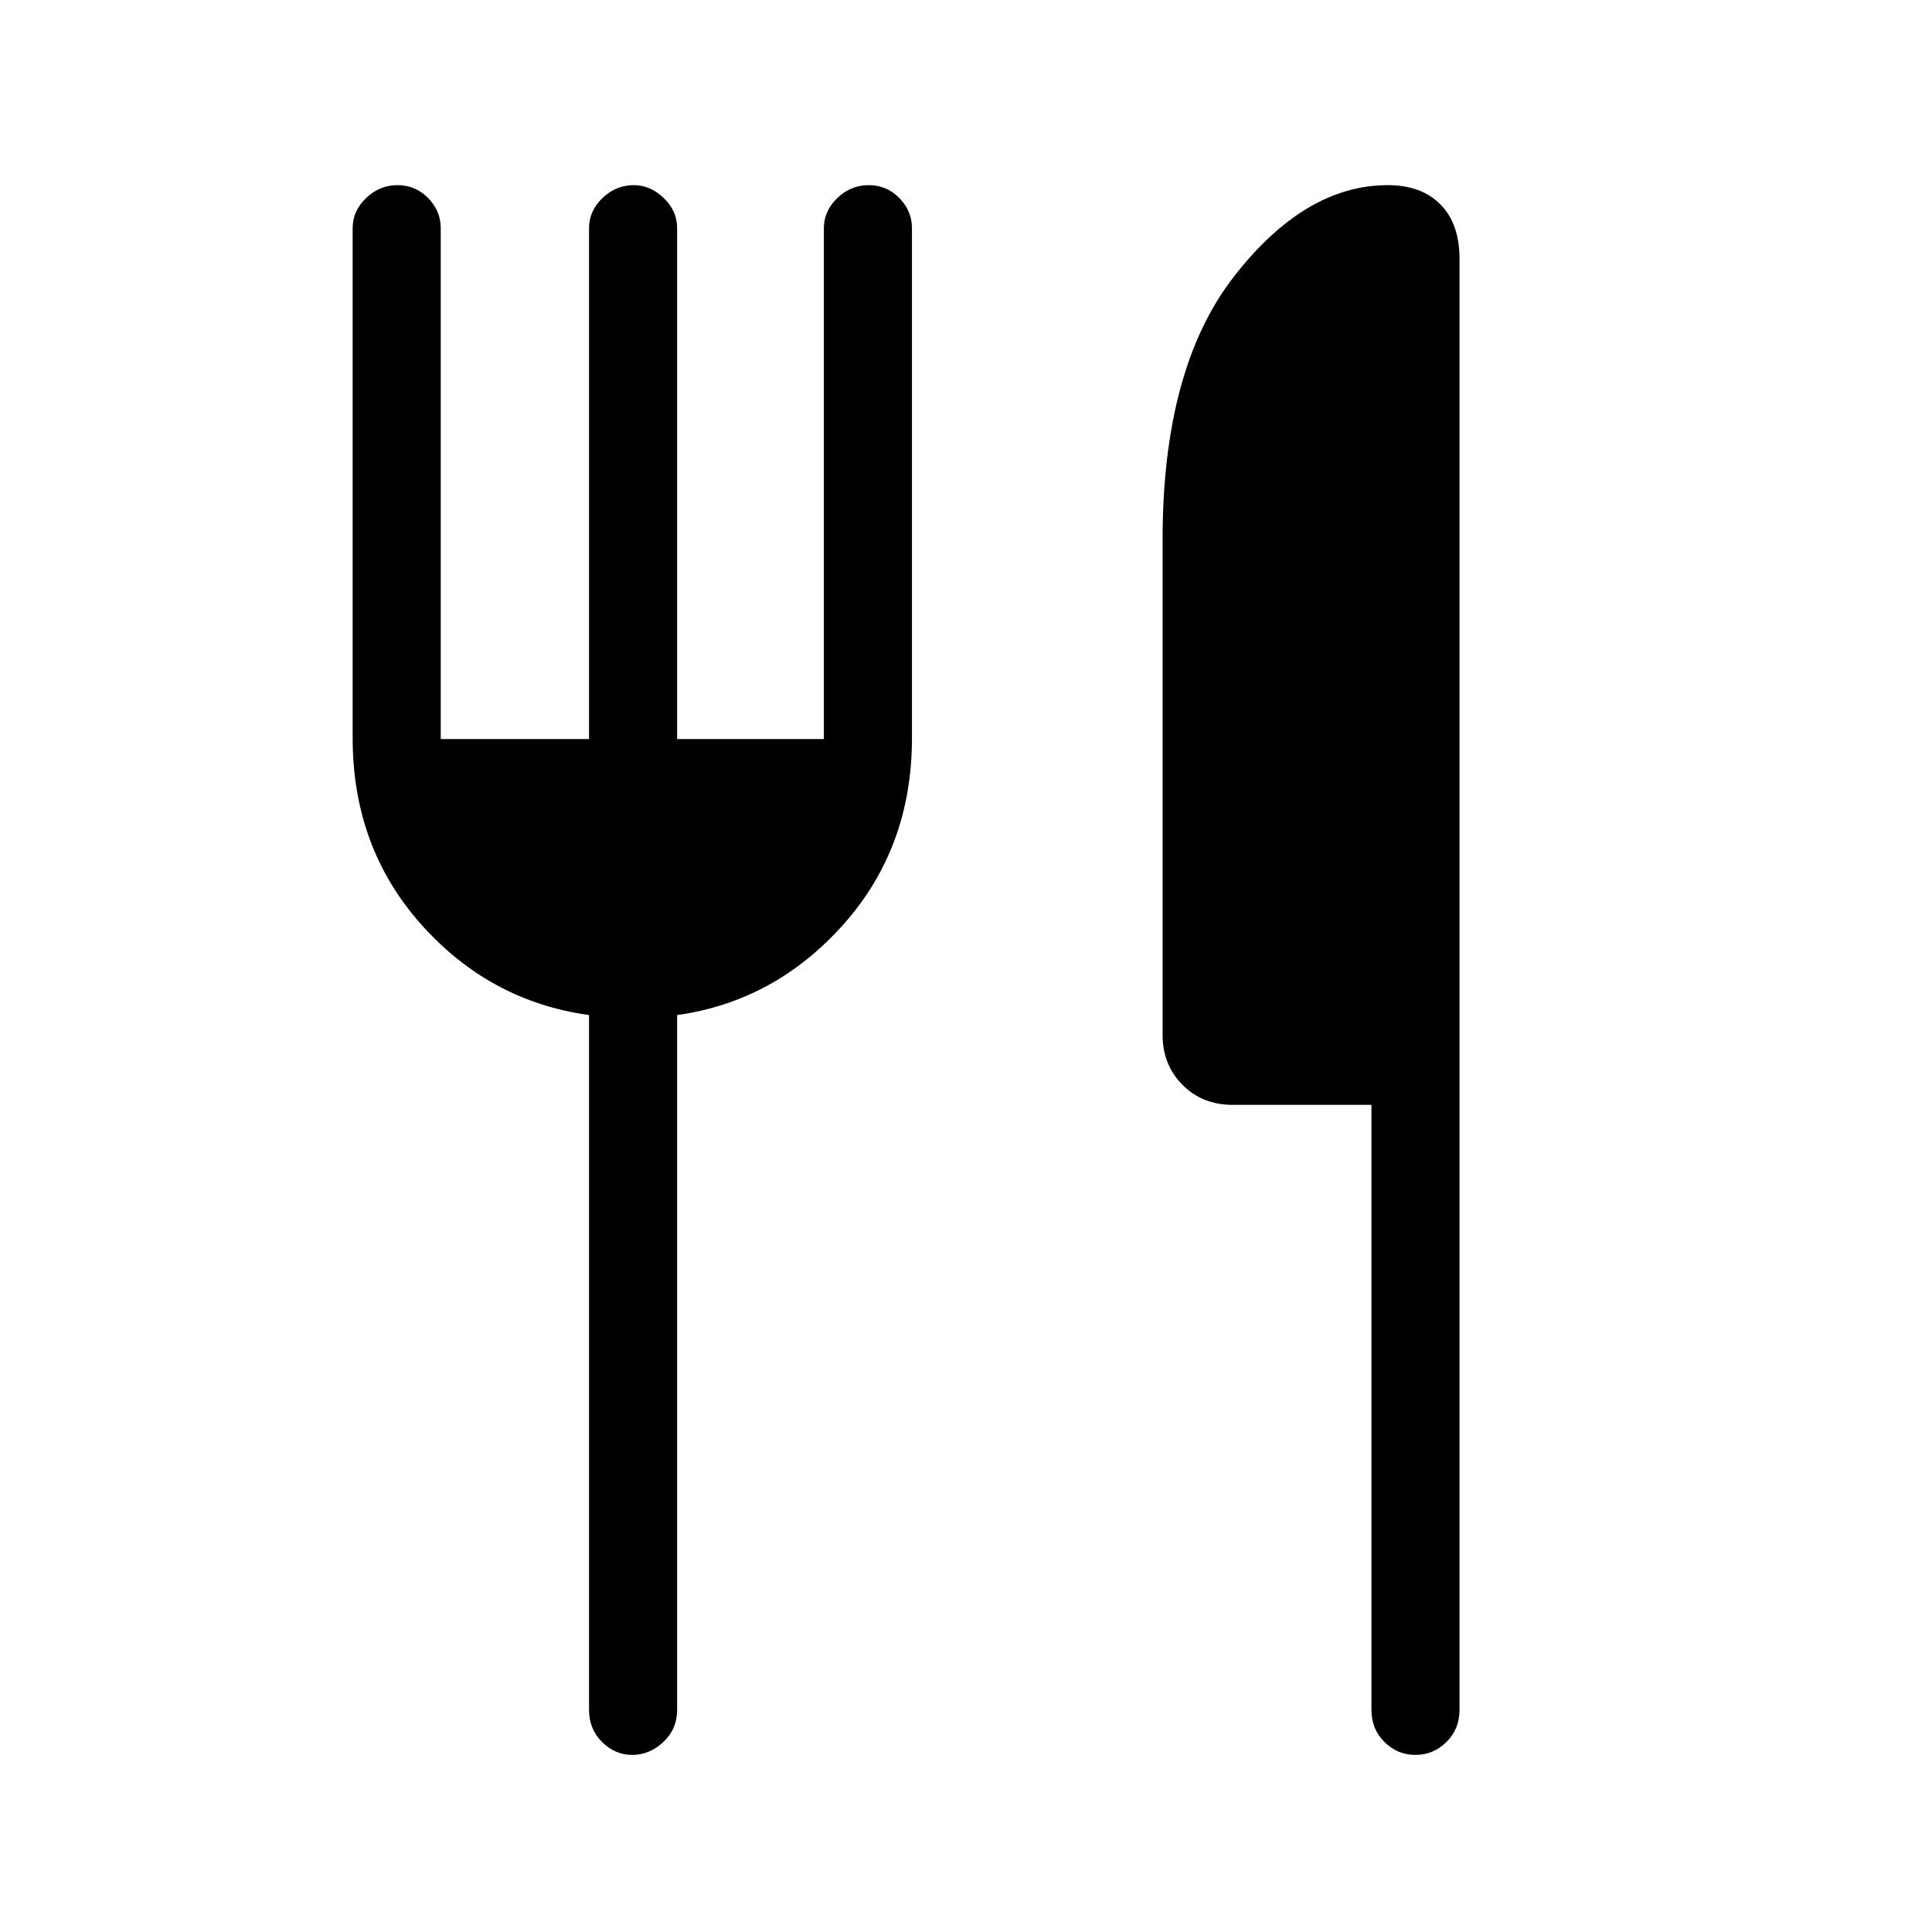 <svg xmlns="http://www.w3.org/2000/svg" height="48" viewBox="0 -960 960 960" width="48"><path d="M292.69-592.77v-253.85q0-8.56 6.67-14.97 6.66-6.41 15.6-6.41 8.19 0 14.85 6.41 6.65 6.41 6.65 14.97v253.85h72.92v-253.85q0-8.56 6.67-14.97t15.62-6.41q8.95 0 15.21 6.41 6.27 6.41 6.27 14.97v253.35q0 54.35-34.03 92.58-34.04 38.23-82.66 45.07v345.24q0 9.53-6.85 15.96Q322.75-88 314.17-88q-8.57 0-15.02-6.42-6.46-6.43-6.46-15.96v-345.24q-49.38-6.84-83.42-45.07-34.04-38.23-34.04-92.58v-253.35q0-8.56 6.67-14.97t15.62-6.41q8.94 0 15.21 6.41 6.27 6.41 6.27 14.97v253.85h73.69ZM681.46-411H612.5q-15.08 0-24.94-9.96-9.87-9.96-9.87-24.73v-246.23q0-84.97 35.35-130.53Q648.38-868 689.59-868q16.7 0 26.17 9.59 9.47 9.59 9.47 27.1v720.93q0 9.53-6.48 15.96Q712.26-88 703.31-88q-8.94 0-15.39-6.42-6.46-6.43-6.46-15.96V-411Z"/></svg>